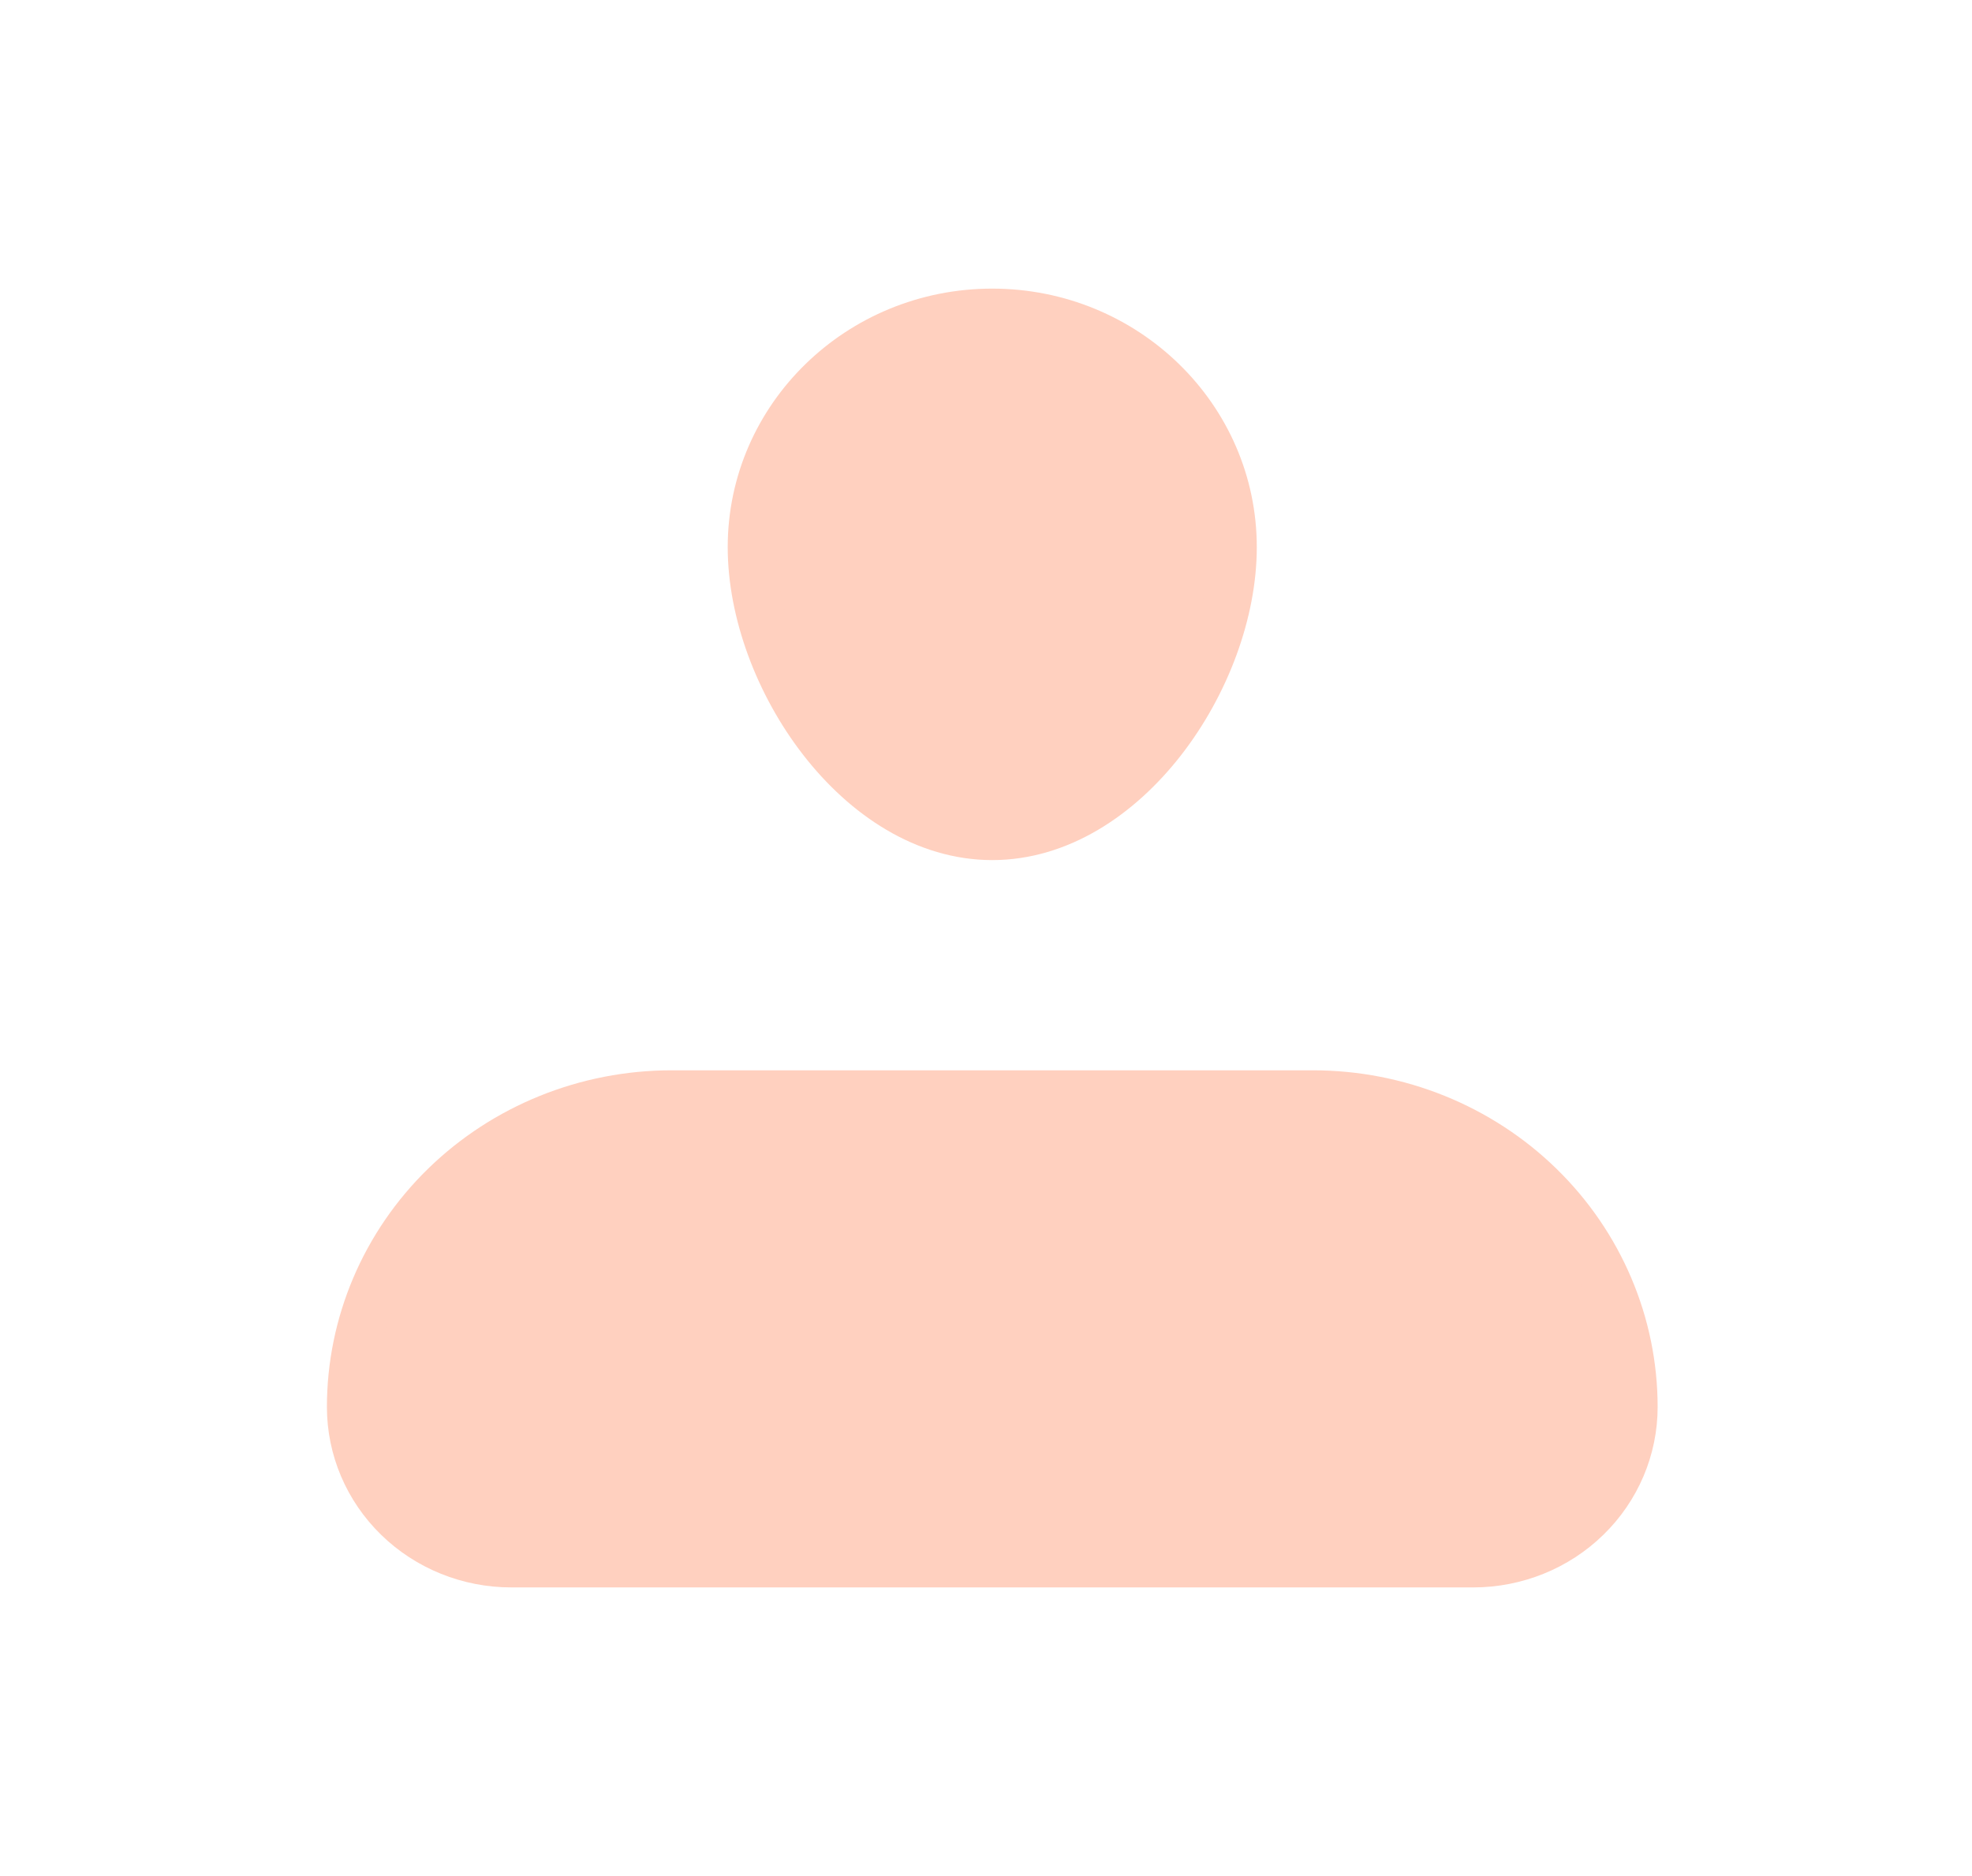 <svg width="41" height="39" viewBox="0 0 41 39" fill="none" xmlns="http://www.w3.org/2000/svg">
<g id="iconamoon:profile-thin">
<g id="Group">
<path id="Vector" d="M7.297 29.25C7.297 27.526 7.999 25.873 9.249 24.654C10.5 23.435 12.195 22.75 13.963 22.75H27.297C29.065 22.75 30.761 23.435 32.011 24.654C33.261 25.873 33.964 27.526 33.964 29.25C33.964 30.112 33.612 30.939 32.987 31.548C32.362 32.158 31.514 32.5 30.63 32.5H10.63C9.746 32.5 8.898 32.158 8.273 31.548C7.648 30.939 7.297 30.112 7.297 29.25Z" fill="#FFD0BF" stroke="#FFD0BF" stroke-linejoin="round"/>
<path id="Vector_2" d="M20.63 17.38C23.391 17.38 25.63 14.067 25.63 11.375C25.63 8.683 23.391 6.5 20.63 6.5C17.869 6.5 15.63 8.683 15.63 11.375C15.63 14.067 17.869 17.38 20.63 17.38Z" fill="#FFD0BF" stroke="#FFD0BF"/>
</g>
</g>
</svg>
